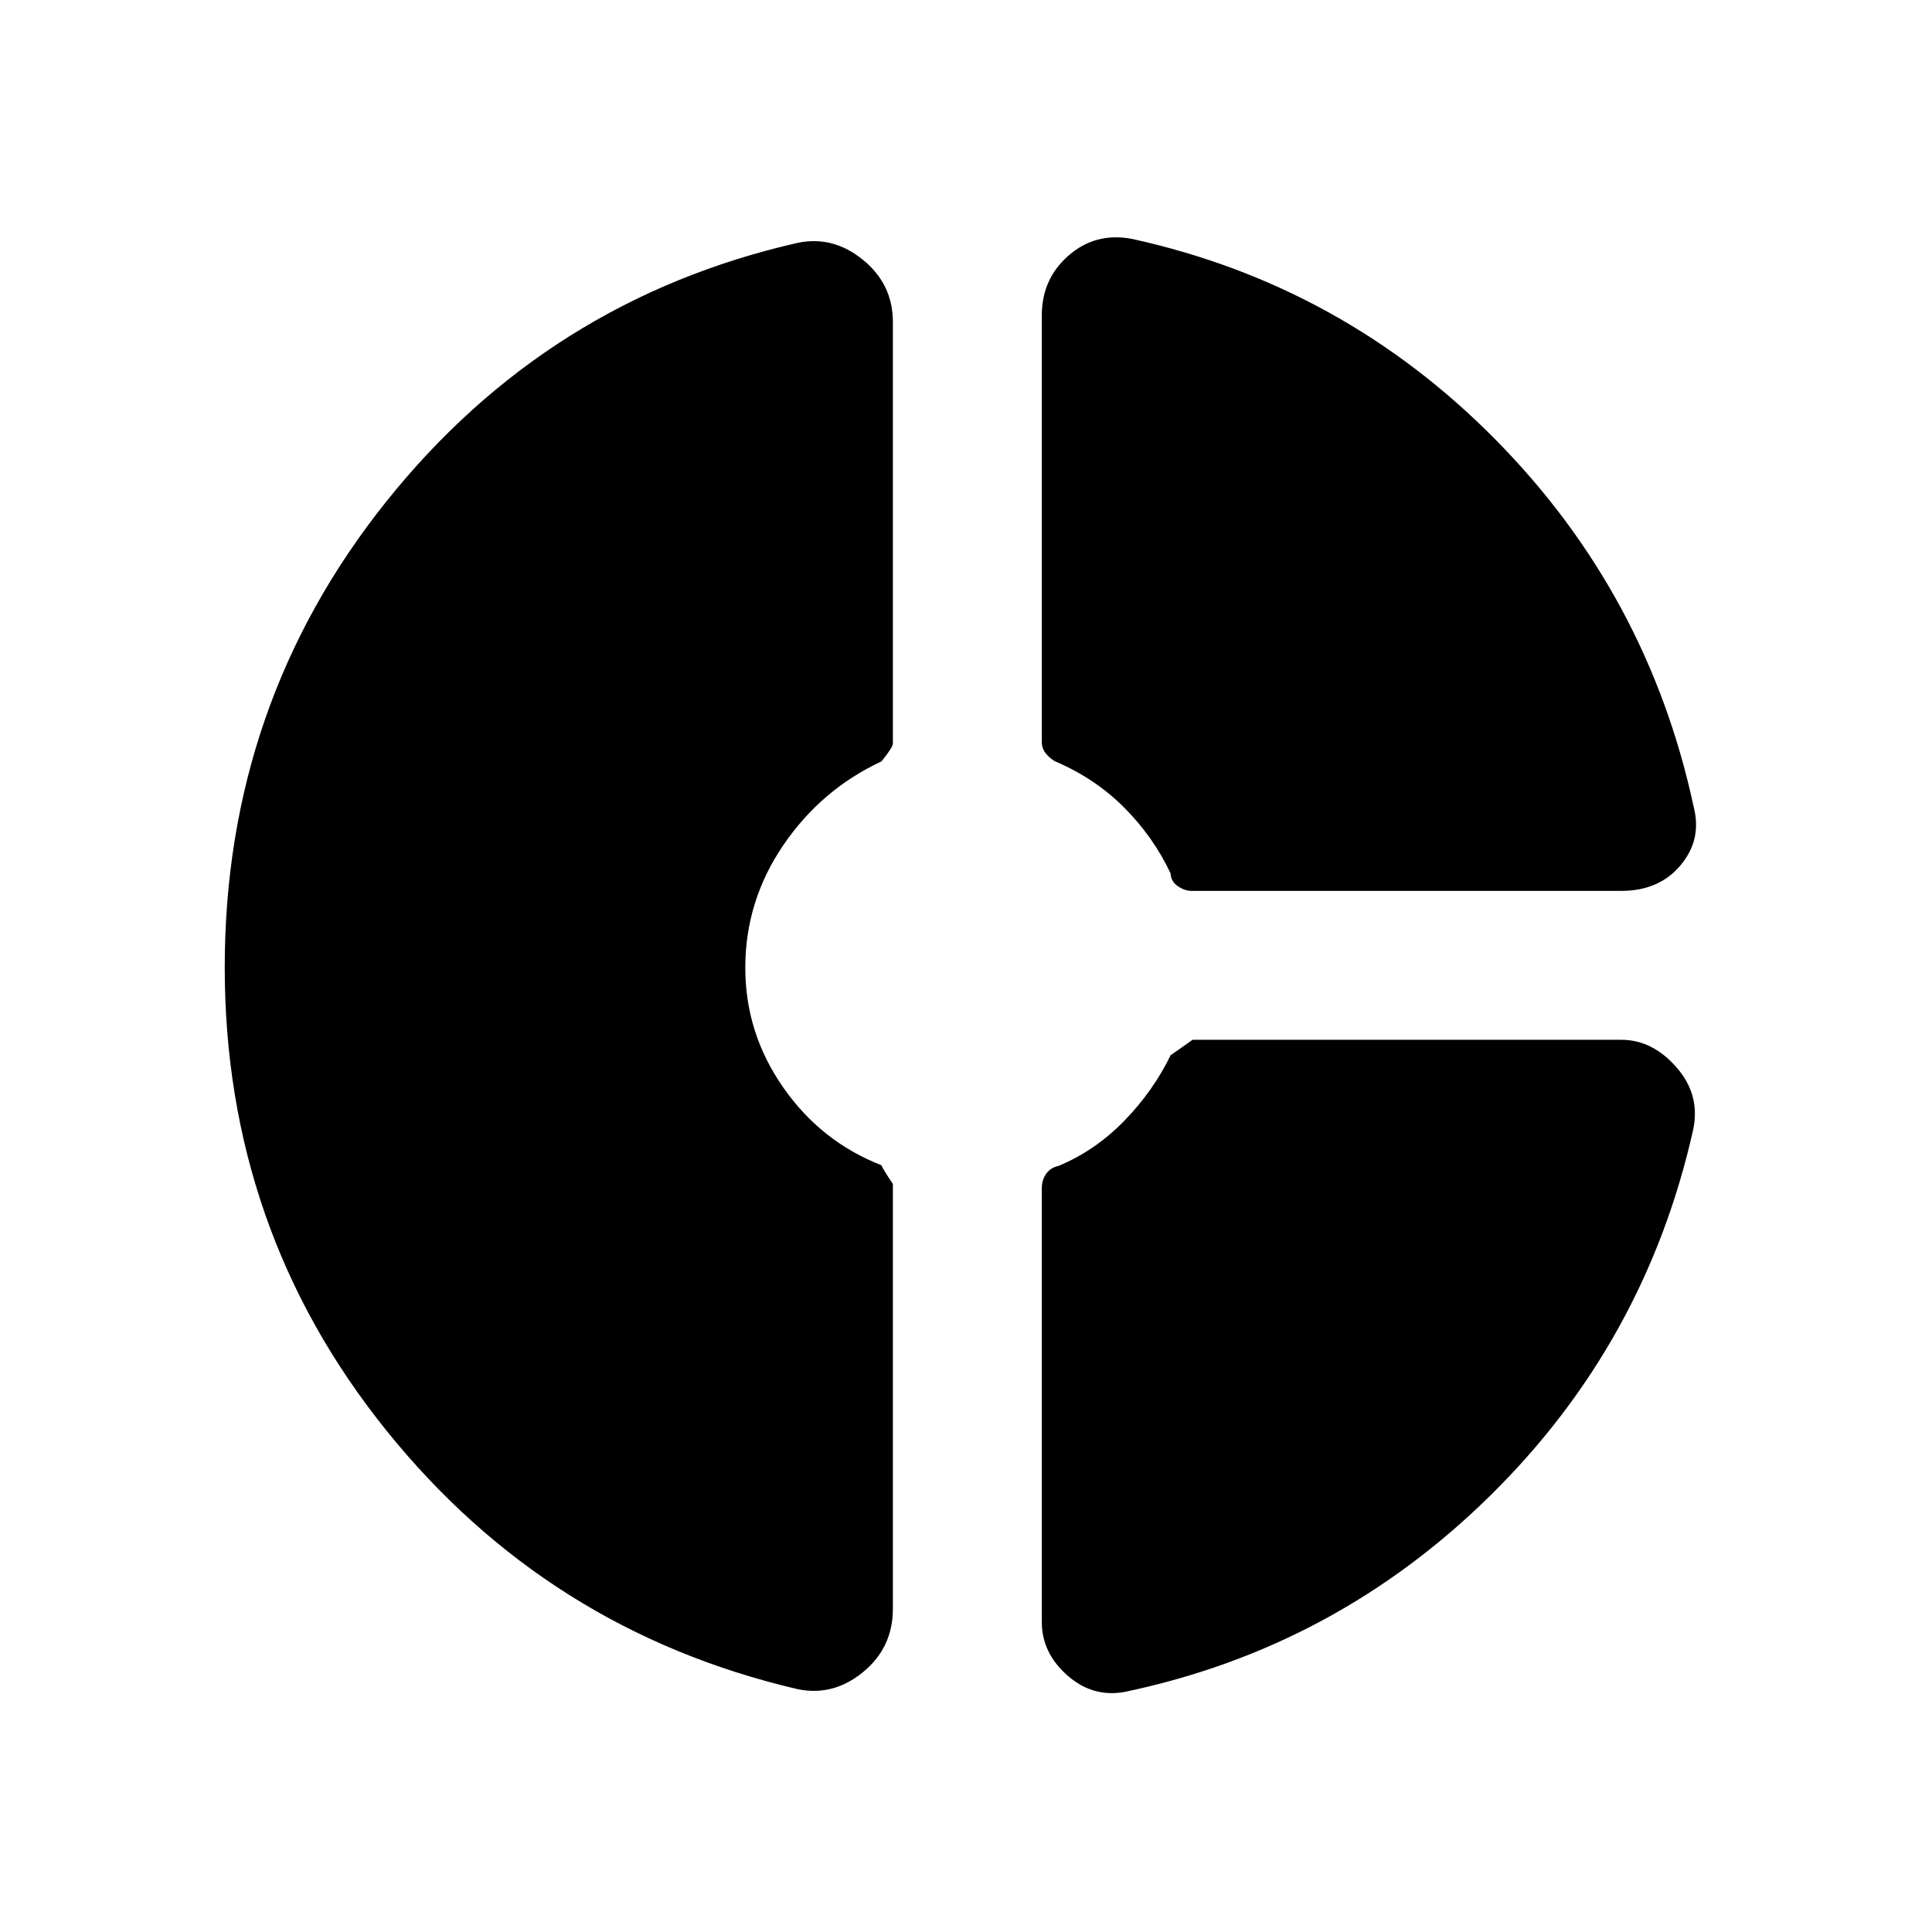 <svg xmlns="http://www.w3.org/2000/svg" height="40" viewBox="0 -960 960 960" width="40"><path d="M517.67-803.33q0-18.12 13.33-29.73t31.33-8.27q105 23 180.84 99.83 75.83 76.83 98.5 182.83 4 16-6.66 28.67-10.66 12.67-29.34 12.67H592q-3.33 0-6.75-2.34-3.42-2.33-3.58-6.33-8.67-18.33-23.16-32.81-14.48-14.48-34.18-22.86-2.66-1.45-4.66-3.94-2-2.48-2-5.72v-212ZM396.33-120.67q-124.33-29-204.5-128.72-80.16-99.73-80.16-229.94 0-130.96 80.16-231.32Q272-811 396.33-839.33q17.67-3.67 32.5 8.46 14.84 12.12 14.84 30.87v209.45q0 1.9-5.67 8.88-30 14-48.83 41.71-18.84 27.71-18.84 60.83 0 32.46 18.84 59.46Q408-392.67 438-381q.33 1.33 5.67 9.33v211q0 19.42-14.84 31.54-14.83 12.13-32.5 8.46ZM559-119.33q-16 3-28.67-8.2-12.66-11.19-12.66-26.47v-215.67q0-4 2.16-7.08 2.17-3.08 6.17-3.92 18.33-7.66 32.72-22.48 14.38-14.82 22.95-32.52-1.34 1 10.92-7.66h213.08q15.38 0 27.35 13.66 11.98 13.67 8.31 31-23.66 105.67-100.5 181.5Q664-141.33 559-119.33Z"/></svg>